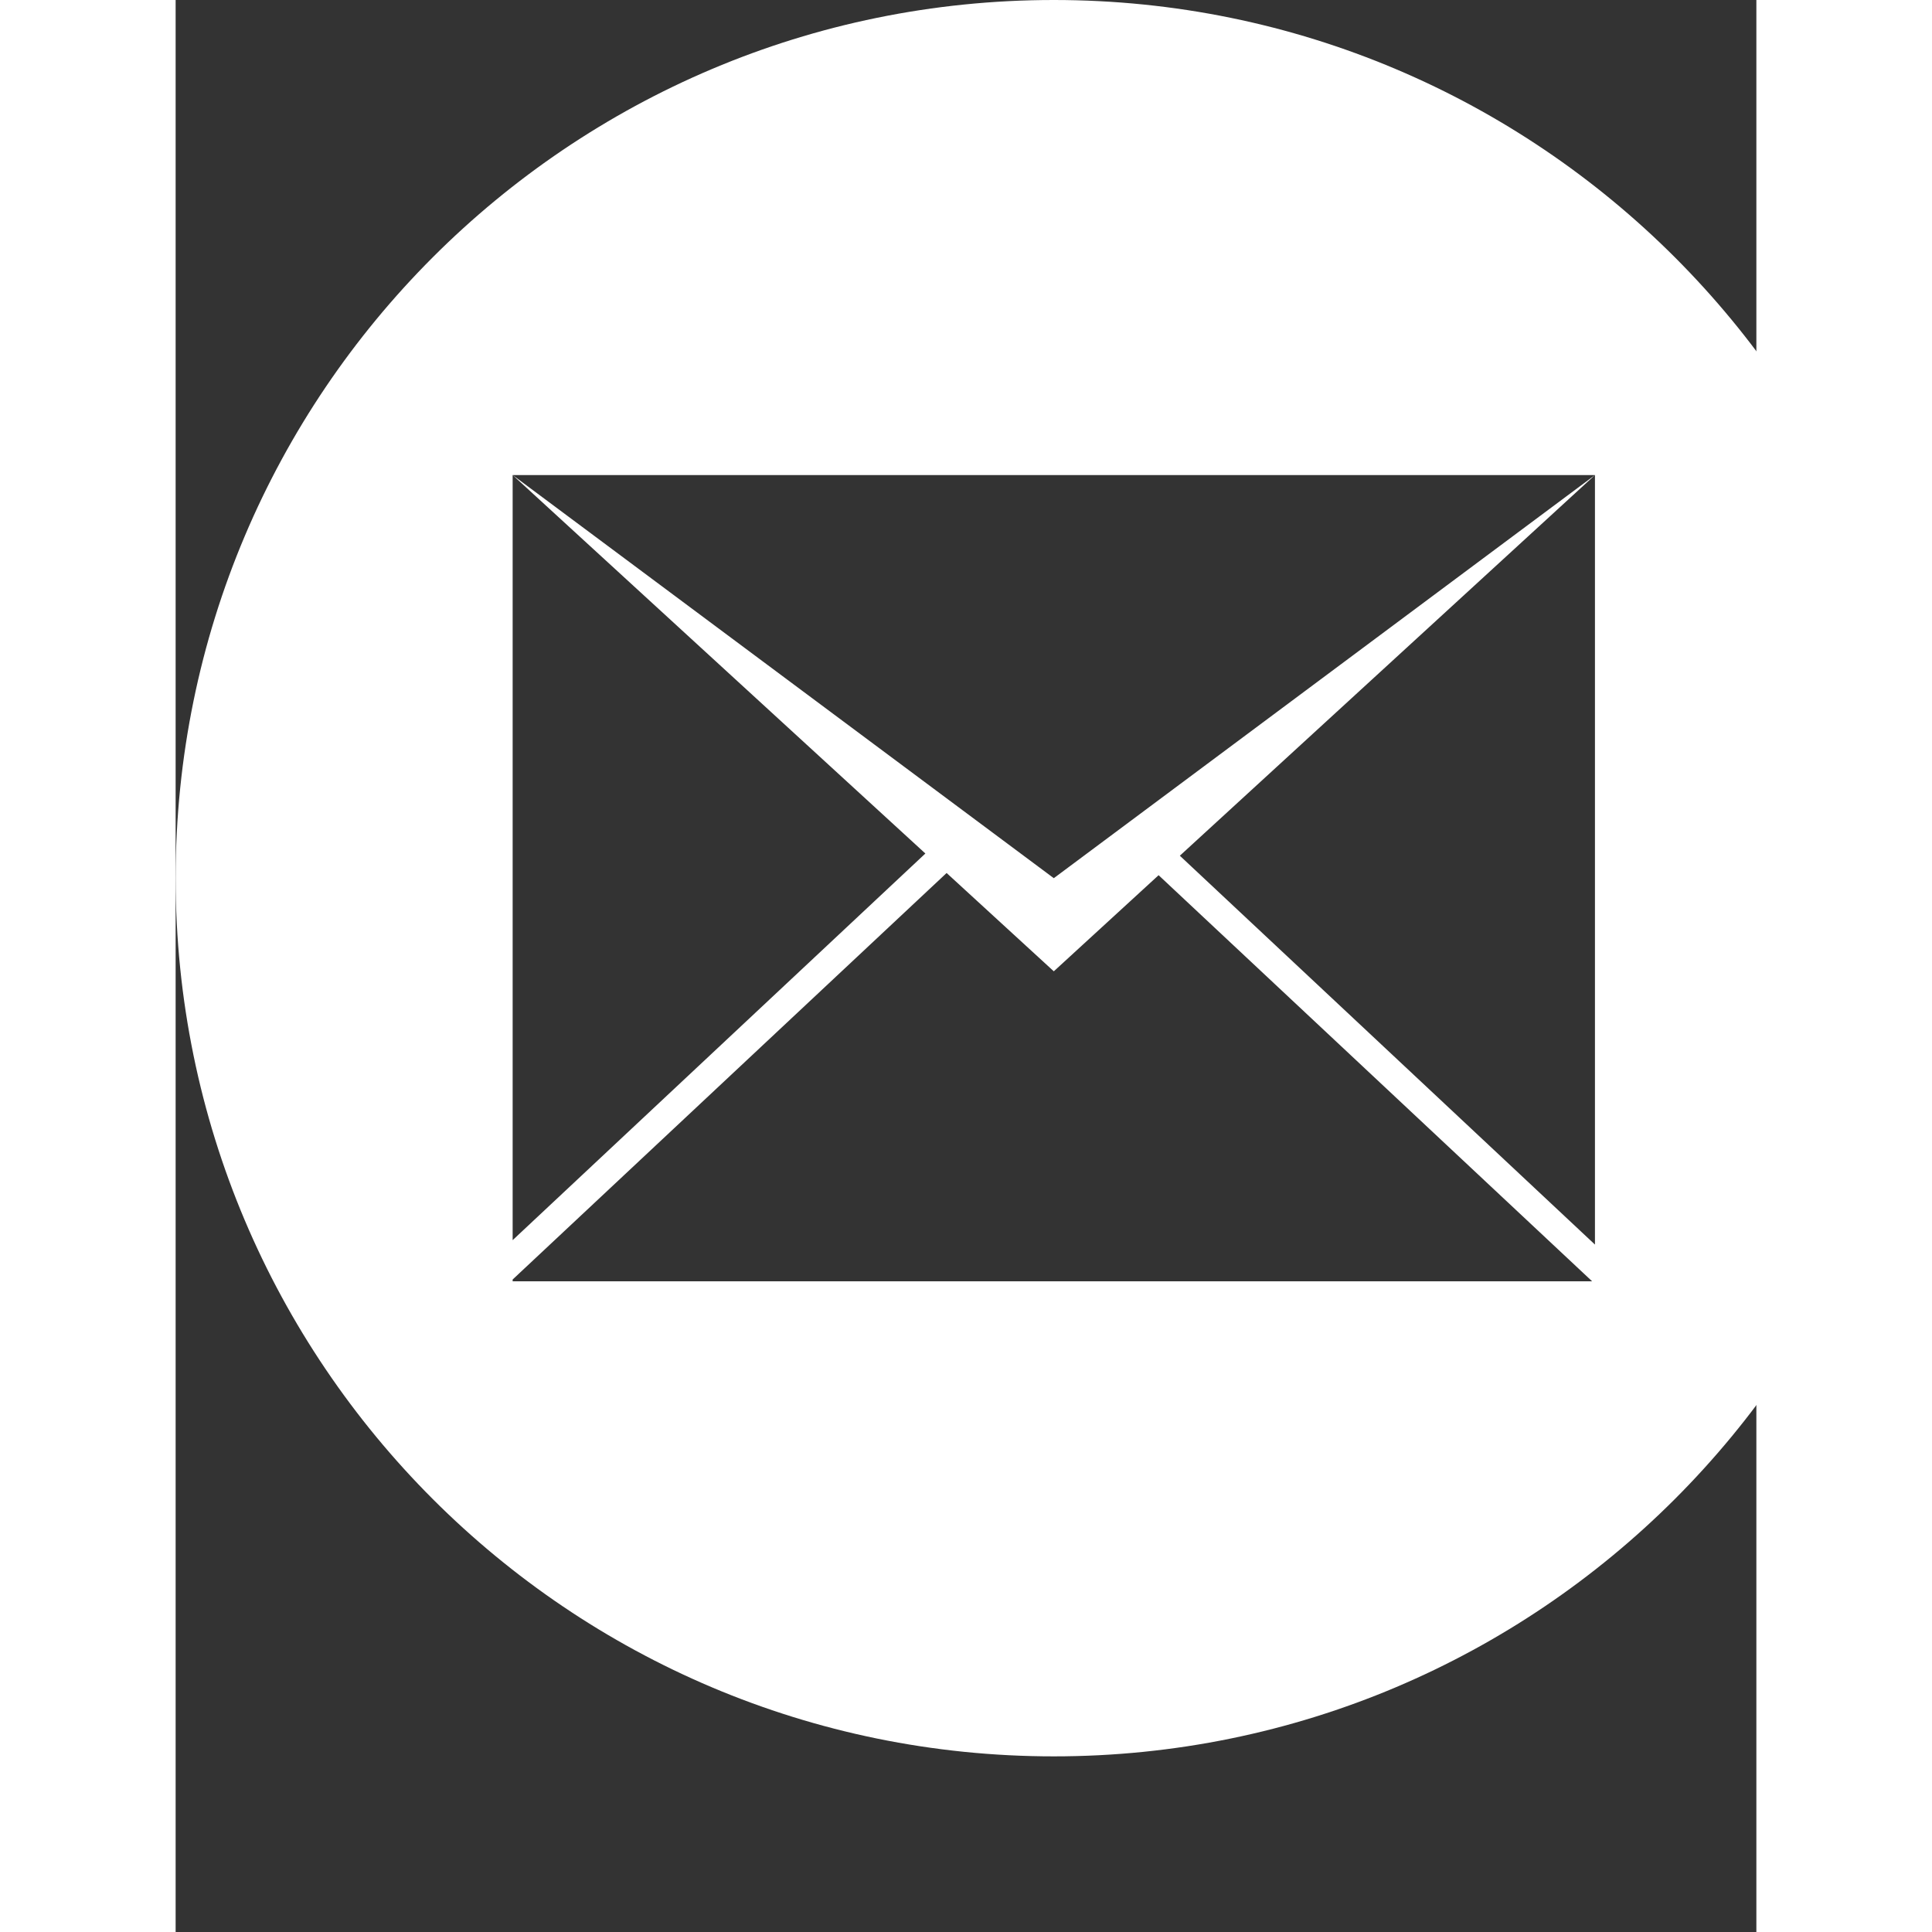 <svg version="1.1" width="24" height="24" viewBox="0 0 90 110" aria-hidden="true">
<rect x="0" y="0" width="90" height="110" fill="#333333" stroke="none"/>
<path fill="white" d="M50,0C22.386,0,0,22.386,0,50s22.386,50,50,50s50-22.386,50-50S77.614,0,50,0z M19.188,72.951V72.85
l24.708-23.145l6.103,5.597l5.967-5.472l24.682,23.121H19.188z M80.81,70.861l-23.635-22.14L80.81,27.048L49.999,50L19.188,27.048
l23.499,21.547L19.188,70.609V27.048H80.81V70.861z"/>
</svg>
